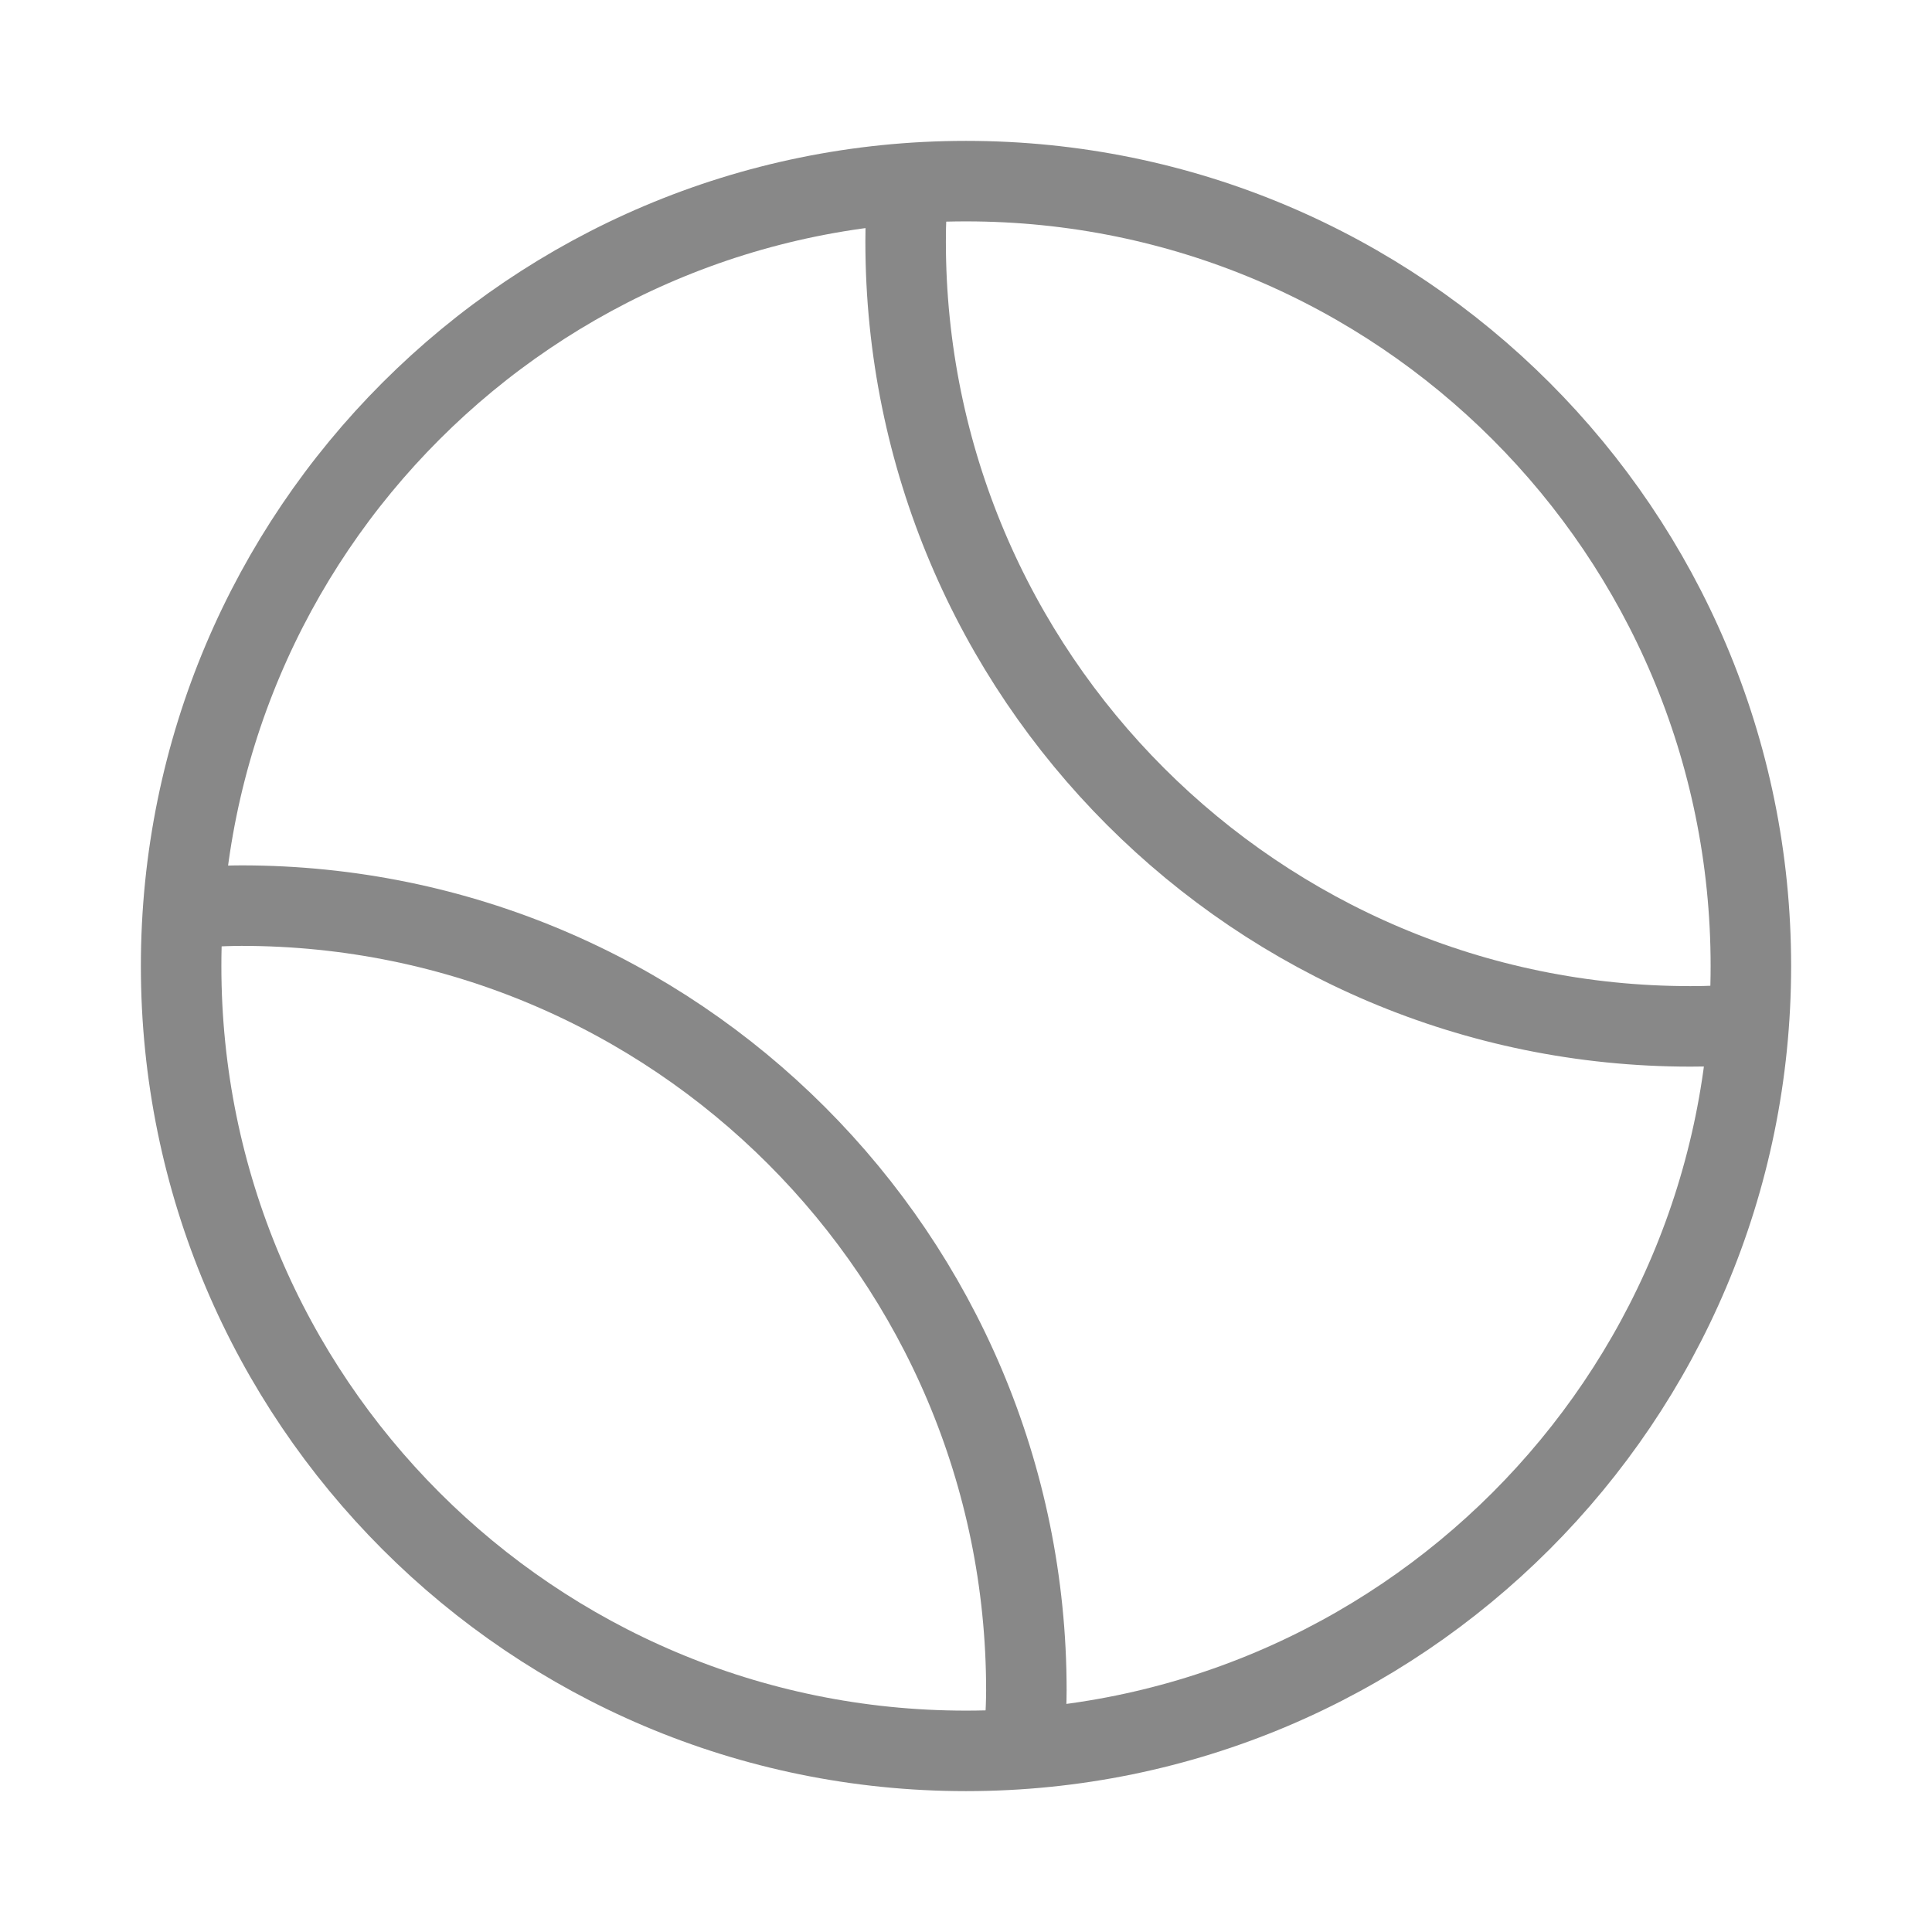 <svg width="24" height="24" viewBox="0 0 24 24" fill="none" xmlns="http://www.w3.org/2000/svg">
<path d="M12 21.75C17.385 21.75 21.75 17.385 21.75 12C21.75 6.615 17.385 2.25 12 2.25C6.615 2.25 2.25 6.615 2.25 12C2.25 17.385 6.615 21.75 12 21.75Z" stroke="#888888" stroke-linecap="round" stroke-linejoin="round"/>
<path d="M21.63 12.724C21.391 12.741 21.243 12.75 21 12.75C15.615 12.75 11.25 8.385 11.25 3C11.25 2.748 11.259 2.593 11.278 2.344" stroke="#888888" stroke-linecap="round" stroke-linejoin="round"/>
<path d="M2.327 11.276C2.327 11.276 2.758 11.25 3 11.25C8.385 11.25 12.75 15.615 12.75 21C12.75 21.252 12.722 21.656 12.722 21.656" stroke="#888888" stroke-linecap="round" stroke-linejoin="round"/>
</svg>
